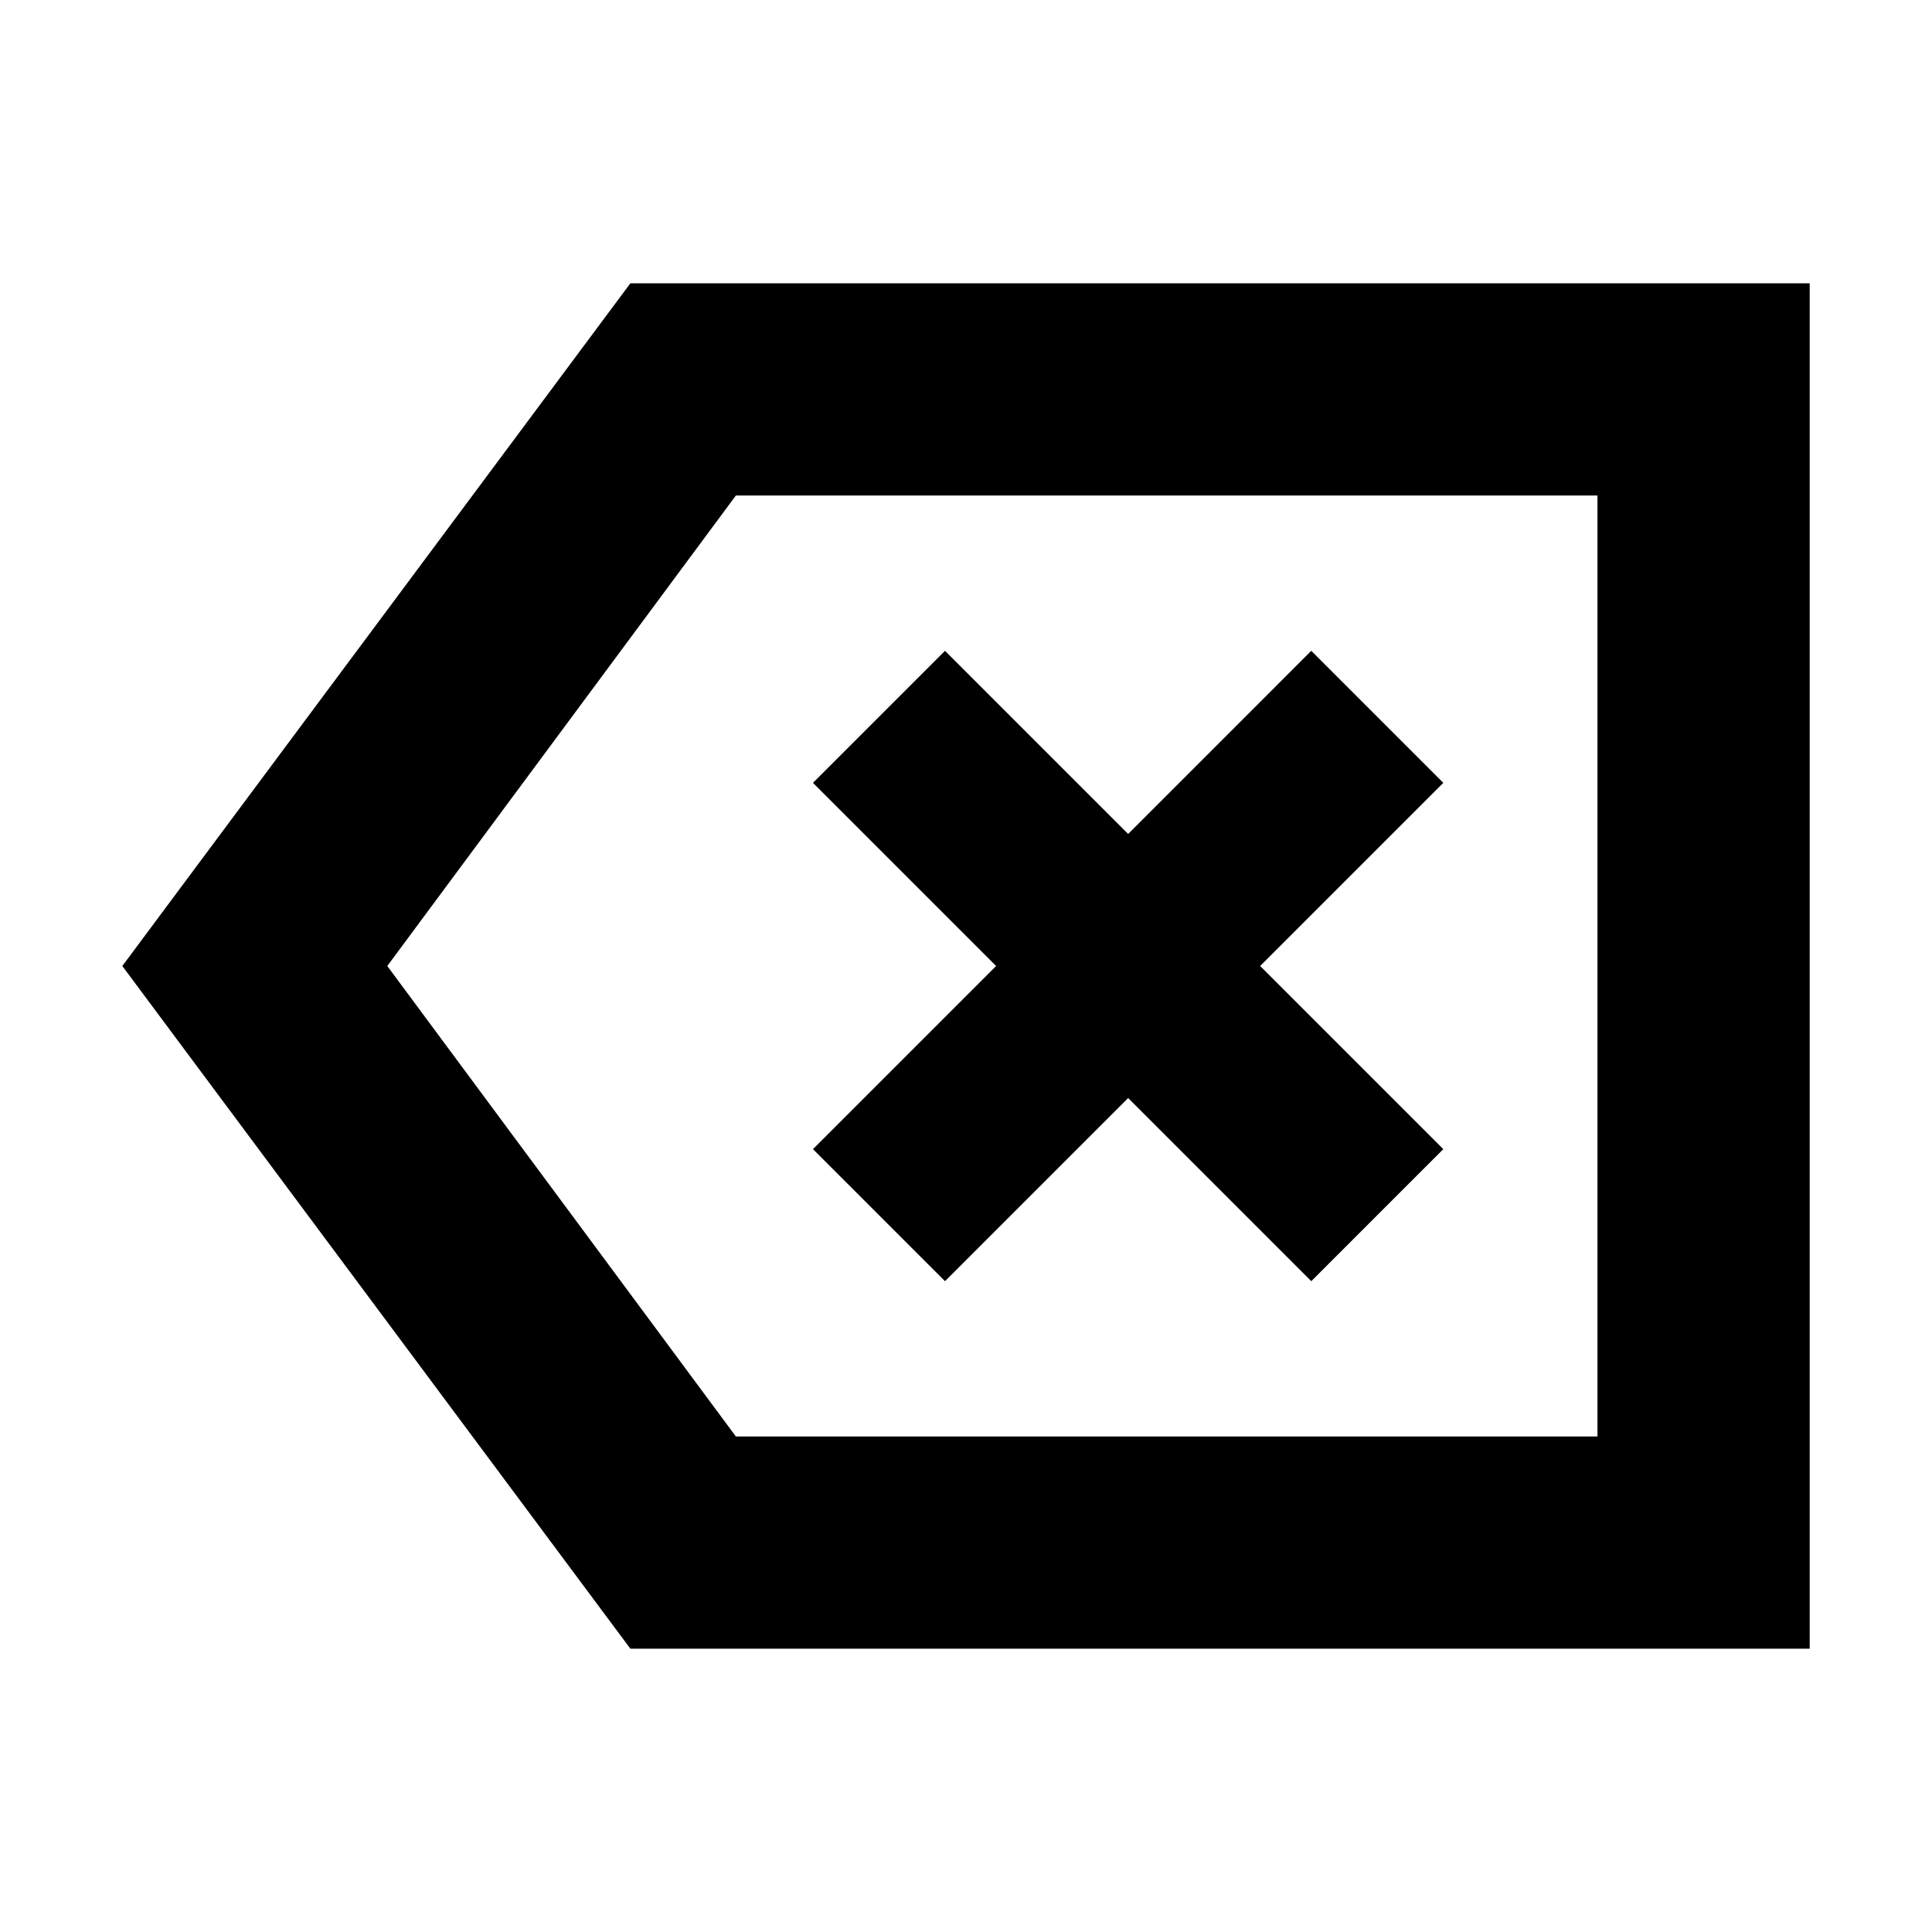 <svg xmlns="http://www.w3.org/2000/svg" height="24" viewBox="0 -960 960 960" width="24"><path d="m469.57-323.39 91-91 90.99 91L717.17-389l-91-91 91-91-65.61-65.61-90.99 91-91-91L403.96-571l91 91-91 91 65.61 65.61ZM313.22-140.78 60.78-480l252.44-339.22h586v678.44h-586ZM192.44-480l173.21 233.78h428.13v-467.56H365.65L192.44-480Zm300.95 0Z"/></svg>
